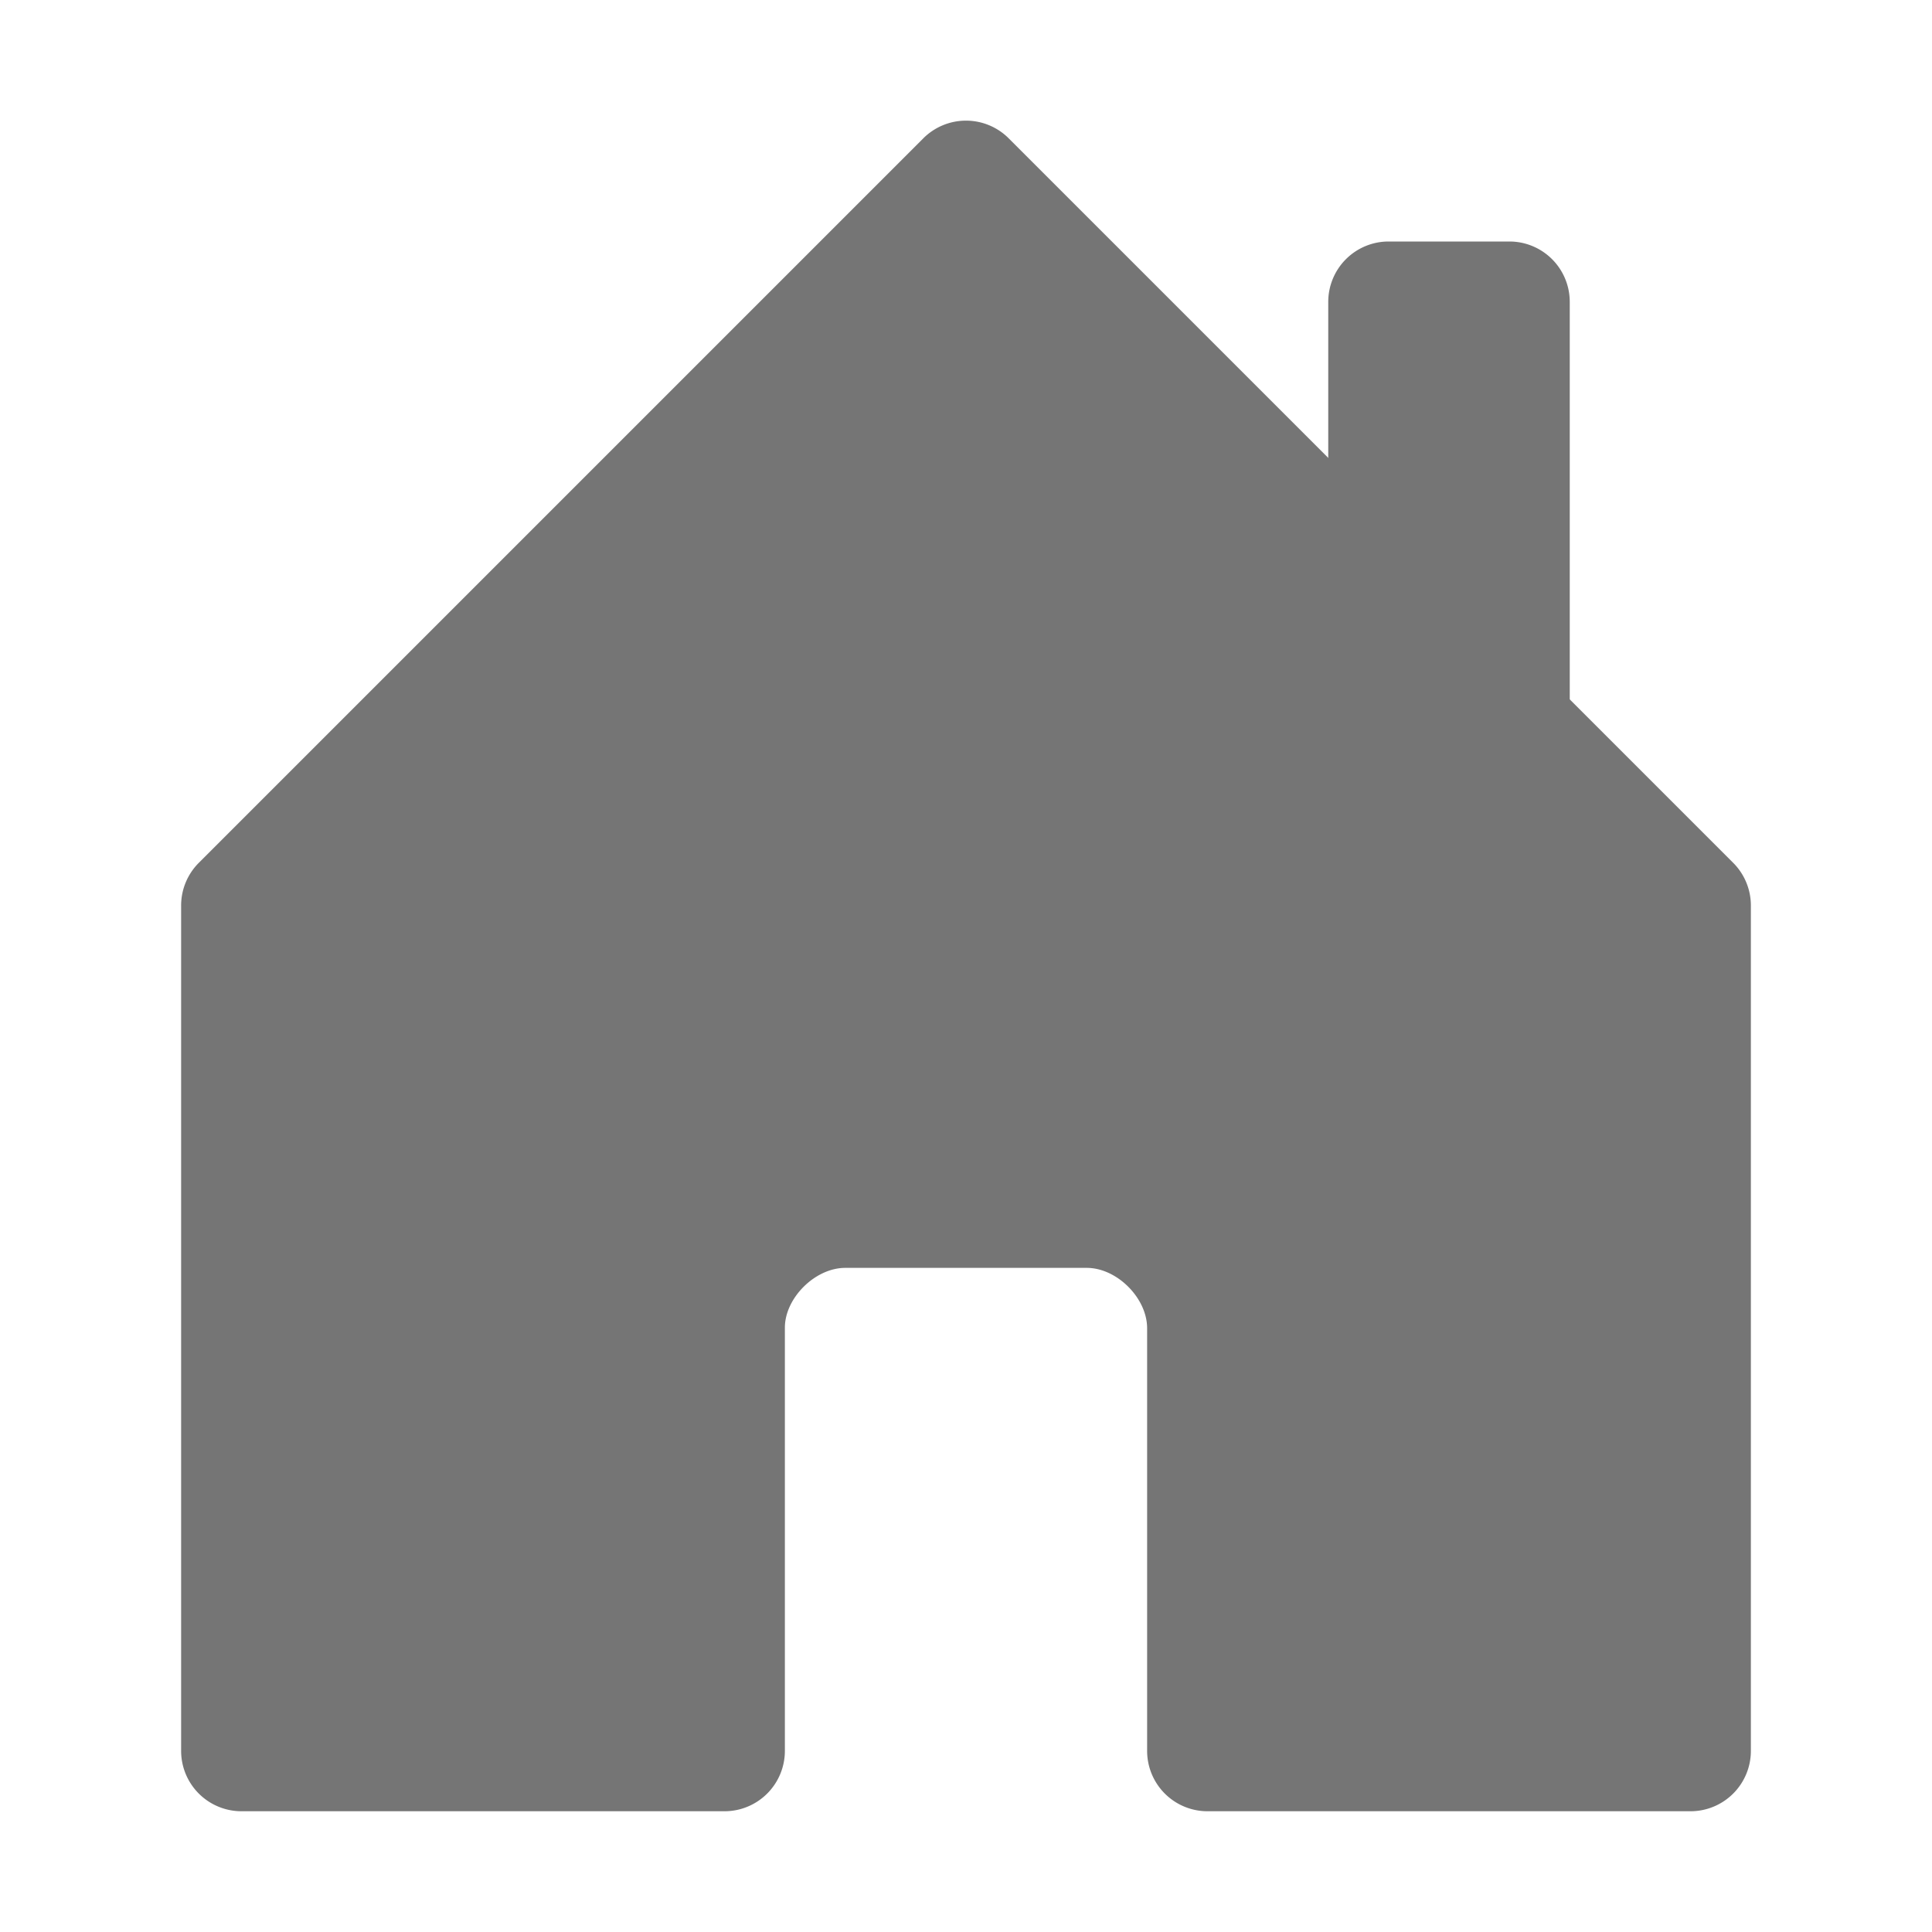 <svg data-v-8892b924="" viewBox="0 0 16 16" width="1em" height="1em" focusable="false" role="img" alt="icon" xmlns="http://www.w3.org/2000/svg" fill="#757575" class="bi-house-door-fill mx-auto b-icon bi"><g data-v-8892b924=""><path d="M6.5 10.995V14.5a.5.5 0 01-.5.5H2a.5.5 0 01-.5-.5v-7a.5.5 0 01.146-.354l6-6a.5.5 0 01.708 0l6 6a.5.5 0 01.146.354v7a.5.5 0 01-.5.5h-4a.5.5 0 01-.5-.5V11c0-.25-.25-.5-.5-.5H7c-.25 0-.5.25-.5.495z"></path><path fill-rule="evenodd" d="M13 2.5V6l-2-2V2.5a.5.5 0 01.5-.5h1a.5.5 0 01.5.5z" clip-rule="evenodd"></path></g></svg>